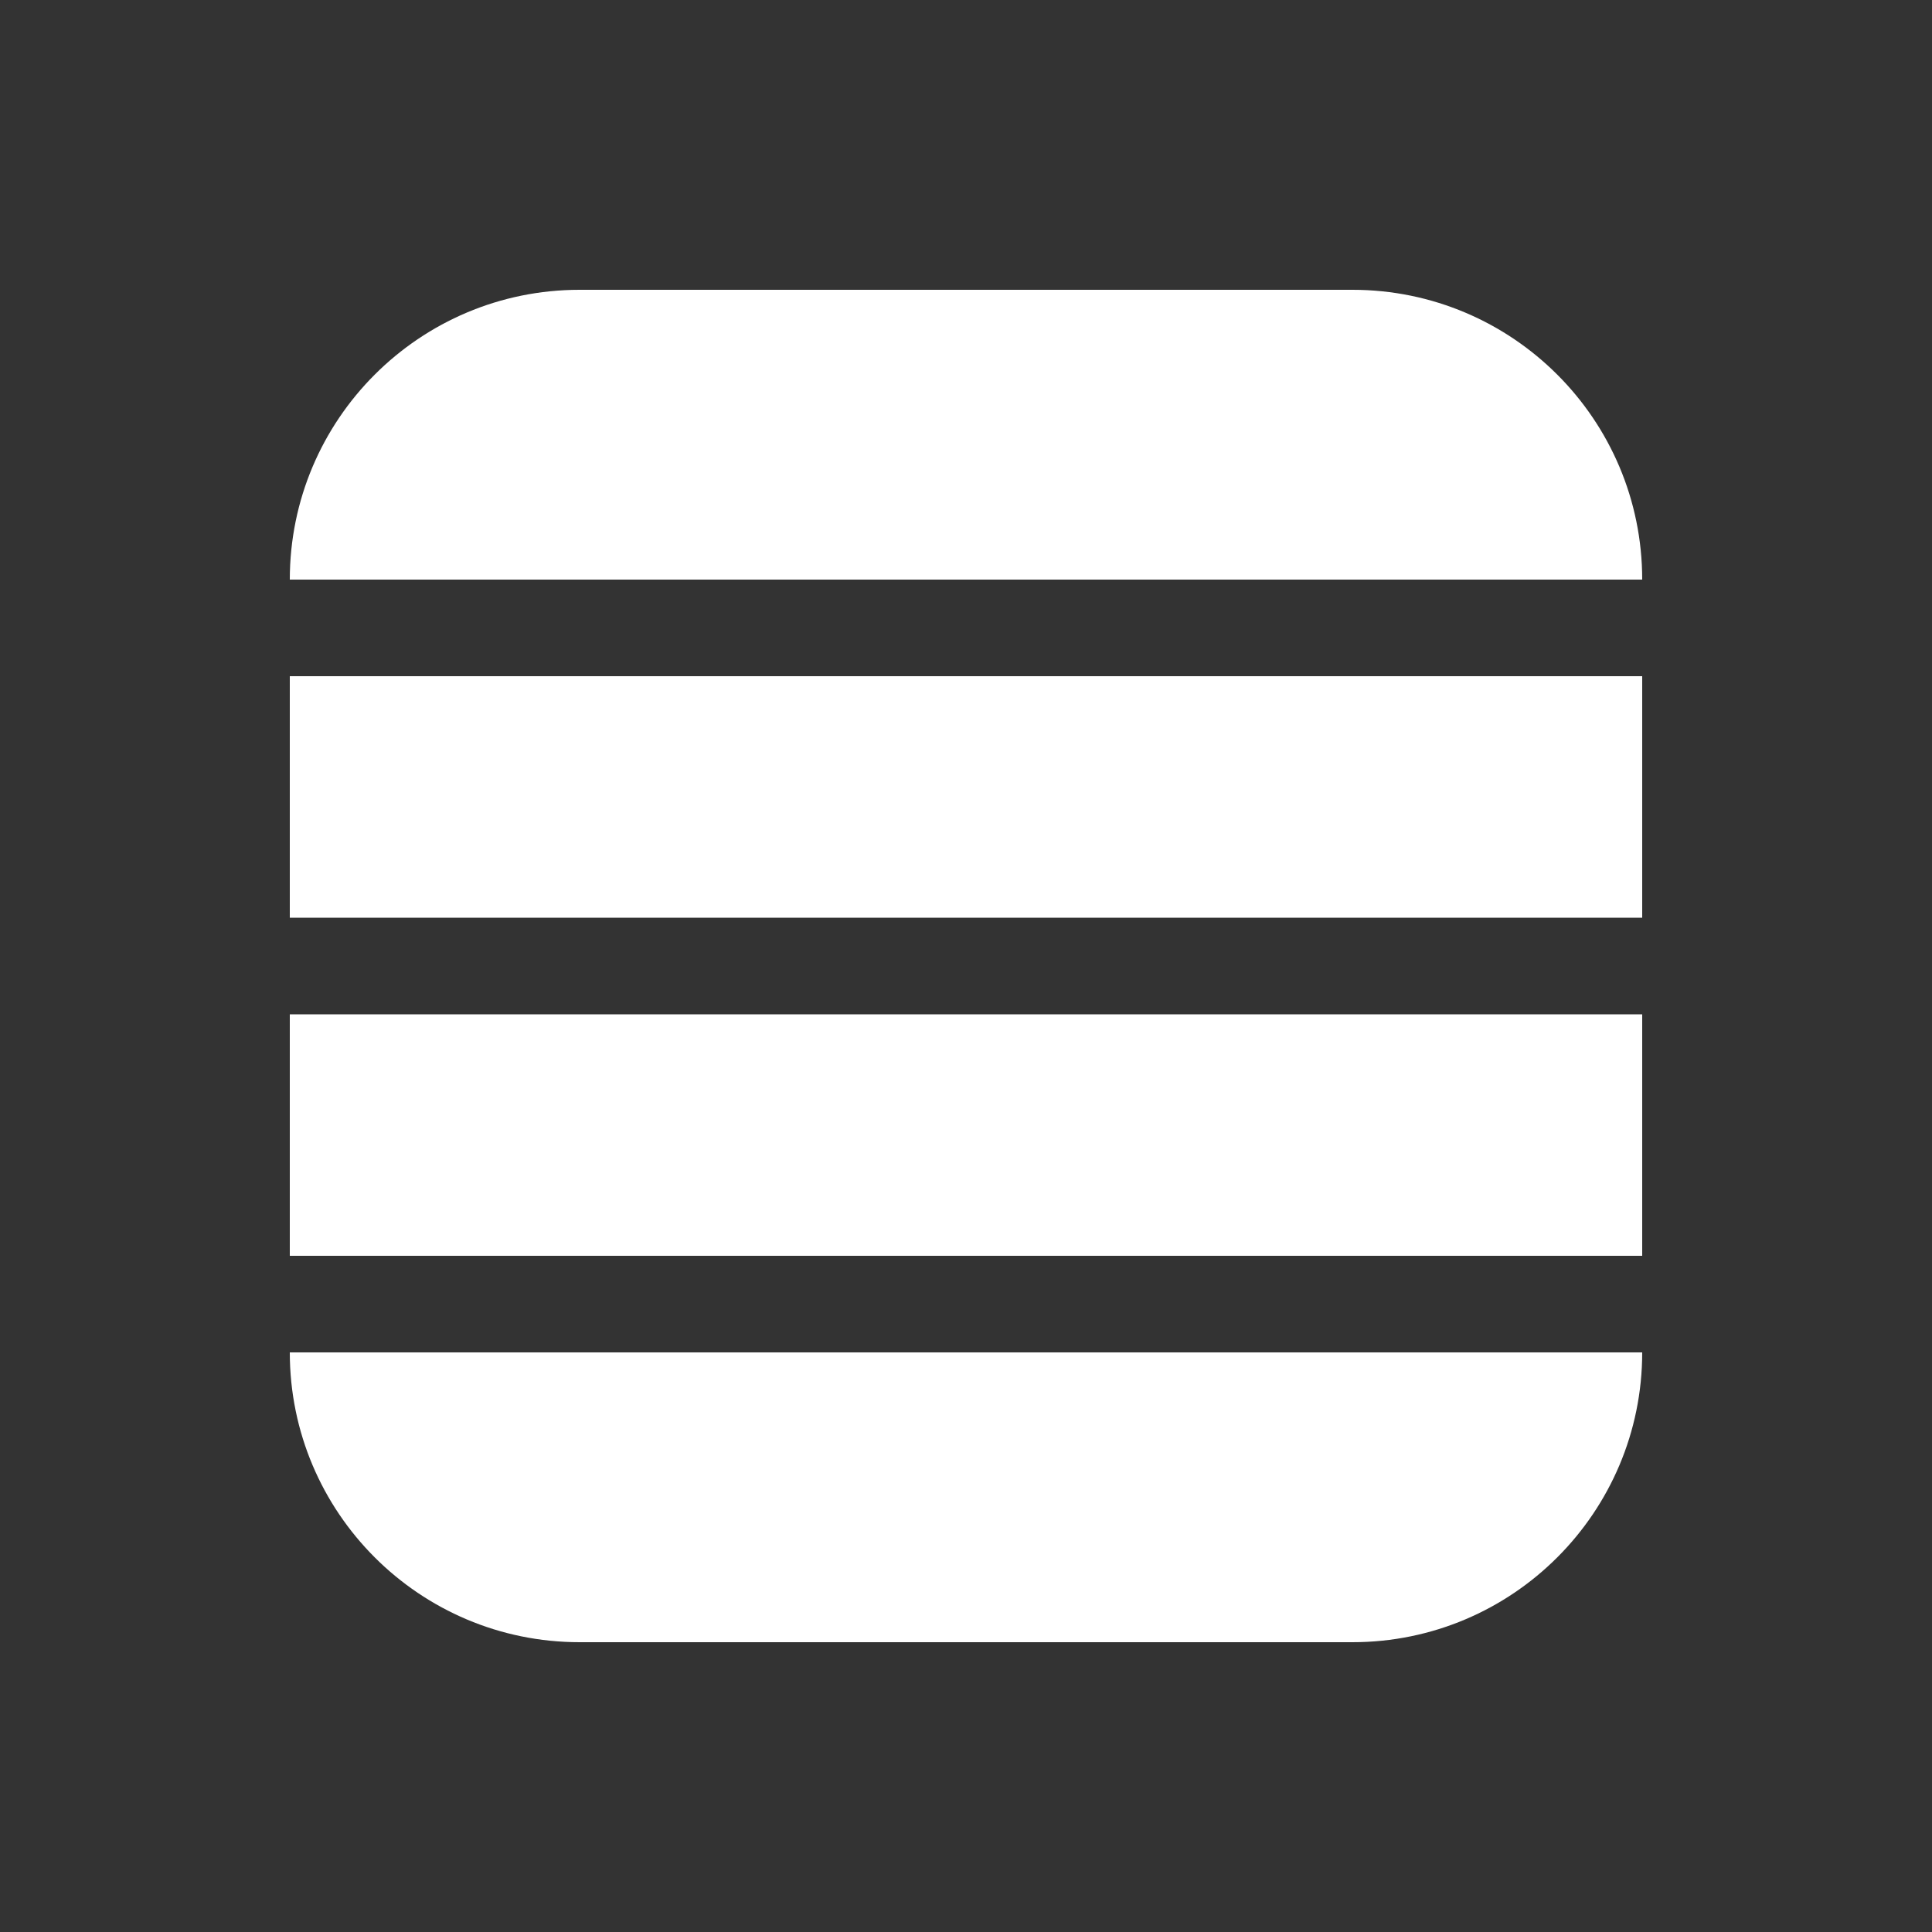 <svg width="20" height="20" viewBox="0 0 20 20" fill="none" xmlns="http://www.w3.org/2000/svg">
<rect x="0" y="0" width="20" height="20" fill="#333333" stroke="none"/>
<path d="M3 14C3 15.657 4.343 17 6 17H14C15.657 17 17 15.657 17 14H3ZM17 13V10.5H3V13H17ZM17 7V9.5H3V7H17ZM17 6C17 4.343 15.657 3 14 3H6C4.343 3 3 4.343 3 6L17 6Z" fill="#ffffff"/>
</svg>
